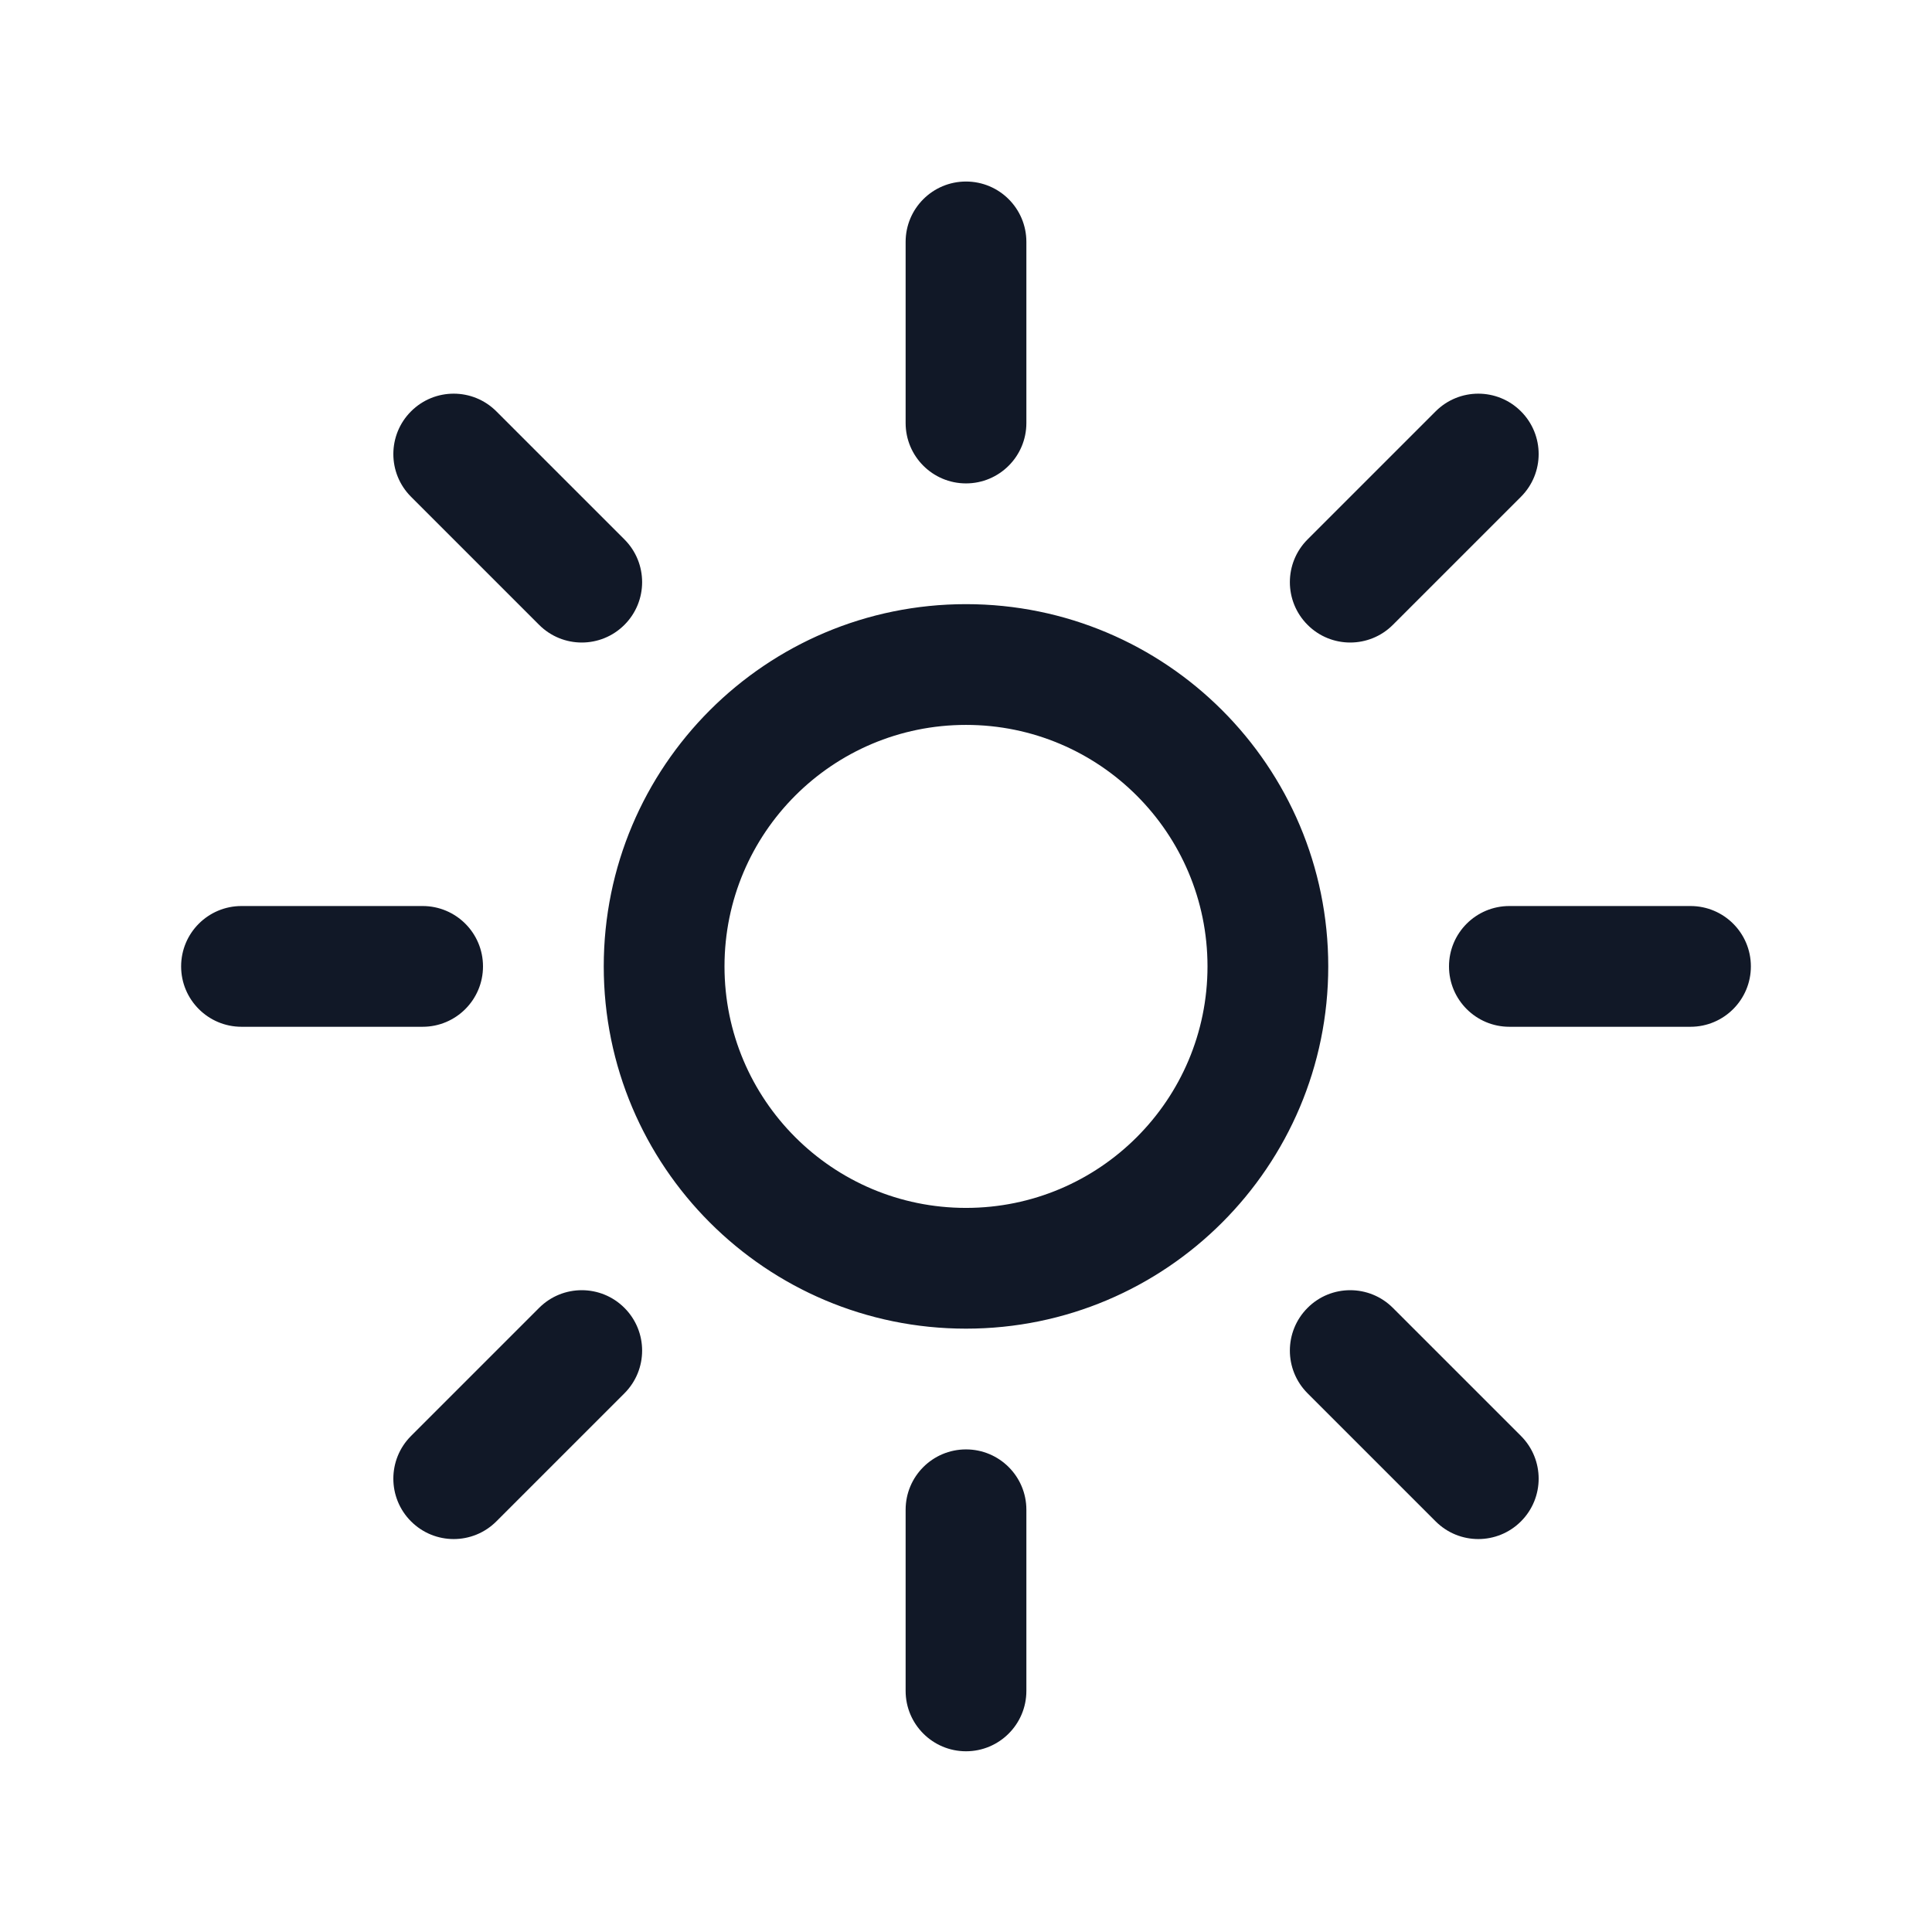 <svg width="24" height="24" viewBox="0 0 24 24" fill="none" xmlns="http://www.w3.org/2000/svg">
    <path fill-rule="evenodd" clip-rule="evenodd"
          d="M12 2.255C12.414 2.255 12.75 2.59 12.75 3.005V5.255C12.75 5.669 12.414 6.005 12 6.005C11.586 6.005 11.25 5.669 11.25 5.255V3.005C11.25 2.59 11.586 2.255 12 2.255ZM5.106 5.11C5.399 4.817 5.873 4.817 6.166 5.11L7.757 6.701C8.05 6.994 8.05 7.469 7.757 7.762C7.464 8.055 6.99 8.055 6.697 7.762L5.106 6.171C4.813 5.878 4.813 5.403 5.106 5.11ZM18.894 5.11C19.187 5.403 19.187 5.878 18.894 6.171L17.303 7.762C17.01 8.055 16.535 8.055 16.243 7.762C15.95 7.469 15.95 6.994 16.243 6.701L17.834 5.11C18.127 4.817 18.601 4.817 18.894 5.11ZM12 9.005C10.343 9.005 9 10.348 9 12.005C9 13.662 10.343 15.005 12 15.005C13.657 15.005 15 13.662 15 12.005C15 10.348 13.657 9.005 12 9.005ZM7.5 12.005C7.5 9.519 9.515 7.505 12 7.505C14.485 7.505 16.5 9.519 16.5 12.005C16.5 14.49 14.485 16.505 12 16.505C9.515 16.505 7.5 14.49 7.5 12.005ZM2.25 12.005C2.25 11.59 2.586 11.255 3 11.255H5.25C5.664 11.255 6 11.59 6 12.005C6 12.419 5.664 12.755 5.25 12.755H3C2.586 12.755 2.25 12.419 2.25 12.005ZM18 12.005C18 11.59 18.336 11.255 18.75 11.255H21C21.414 11.255 21.75 11.59 21.75 12.005C21.75 12.419 21.414 12.755 21 12.755H18.75C18.336 12.755 18 12.419 18 12.005ZM7.757 16.247C8.05 16.54 8.05 17.015 7.757 17.308L6.166 18.899C5.873 19.192 5.399 19.192 5.106 18.899C4.813 18.606 4.813 18.131 5.106 17.838L6.697 16.247C6.99 15.954 7.464 15.954 7.757 16.247ZM16.243 16.247C16.535 15.954 17.01 15.954 17.303 16.247L18.894 17.838C19.187 18.131 19.187 18.606 18.894 18.899C18.601 19.192 18.127 19.192 17.834 18.899L16.243 17.308C15.95 17.015 15.95 16.54 16.243 16.247ZM12 18.005C12.414 18.005 12.75 18.34 12.75 18.755V21.005C12.75 21.419 12.414 21.755 12 21.755C11.586 21.755 11.25 21.419 11.25 21.005V18.755C11.25 18.34 11.586 18.005 12 18.005Z"
          fill="#111827"/>
</svg>
